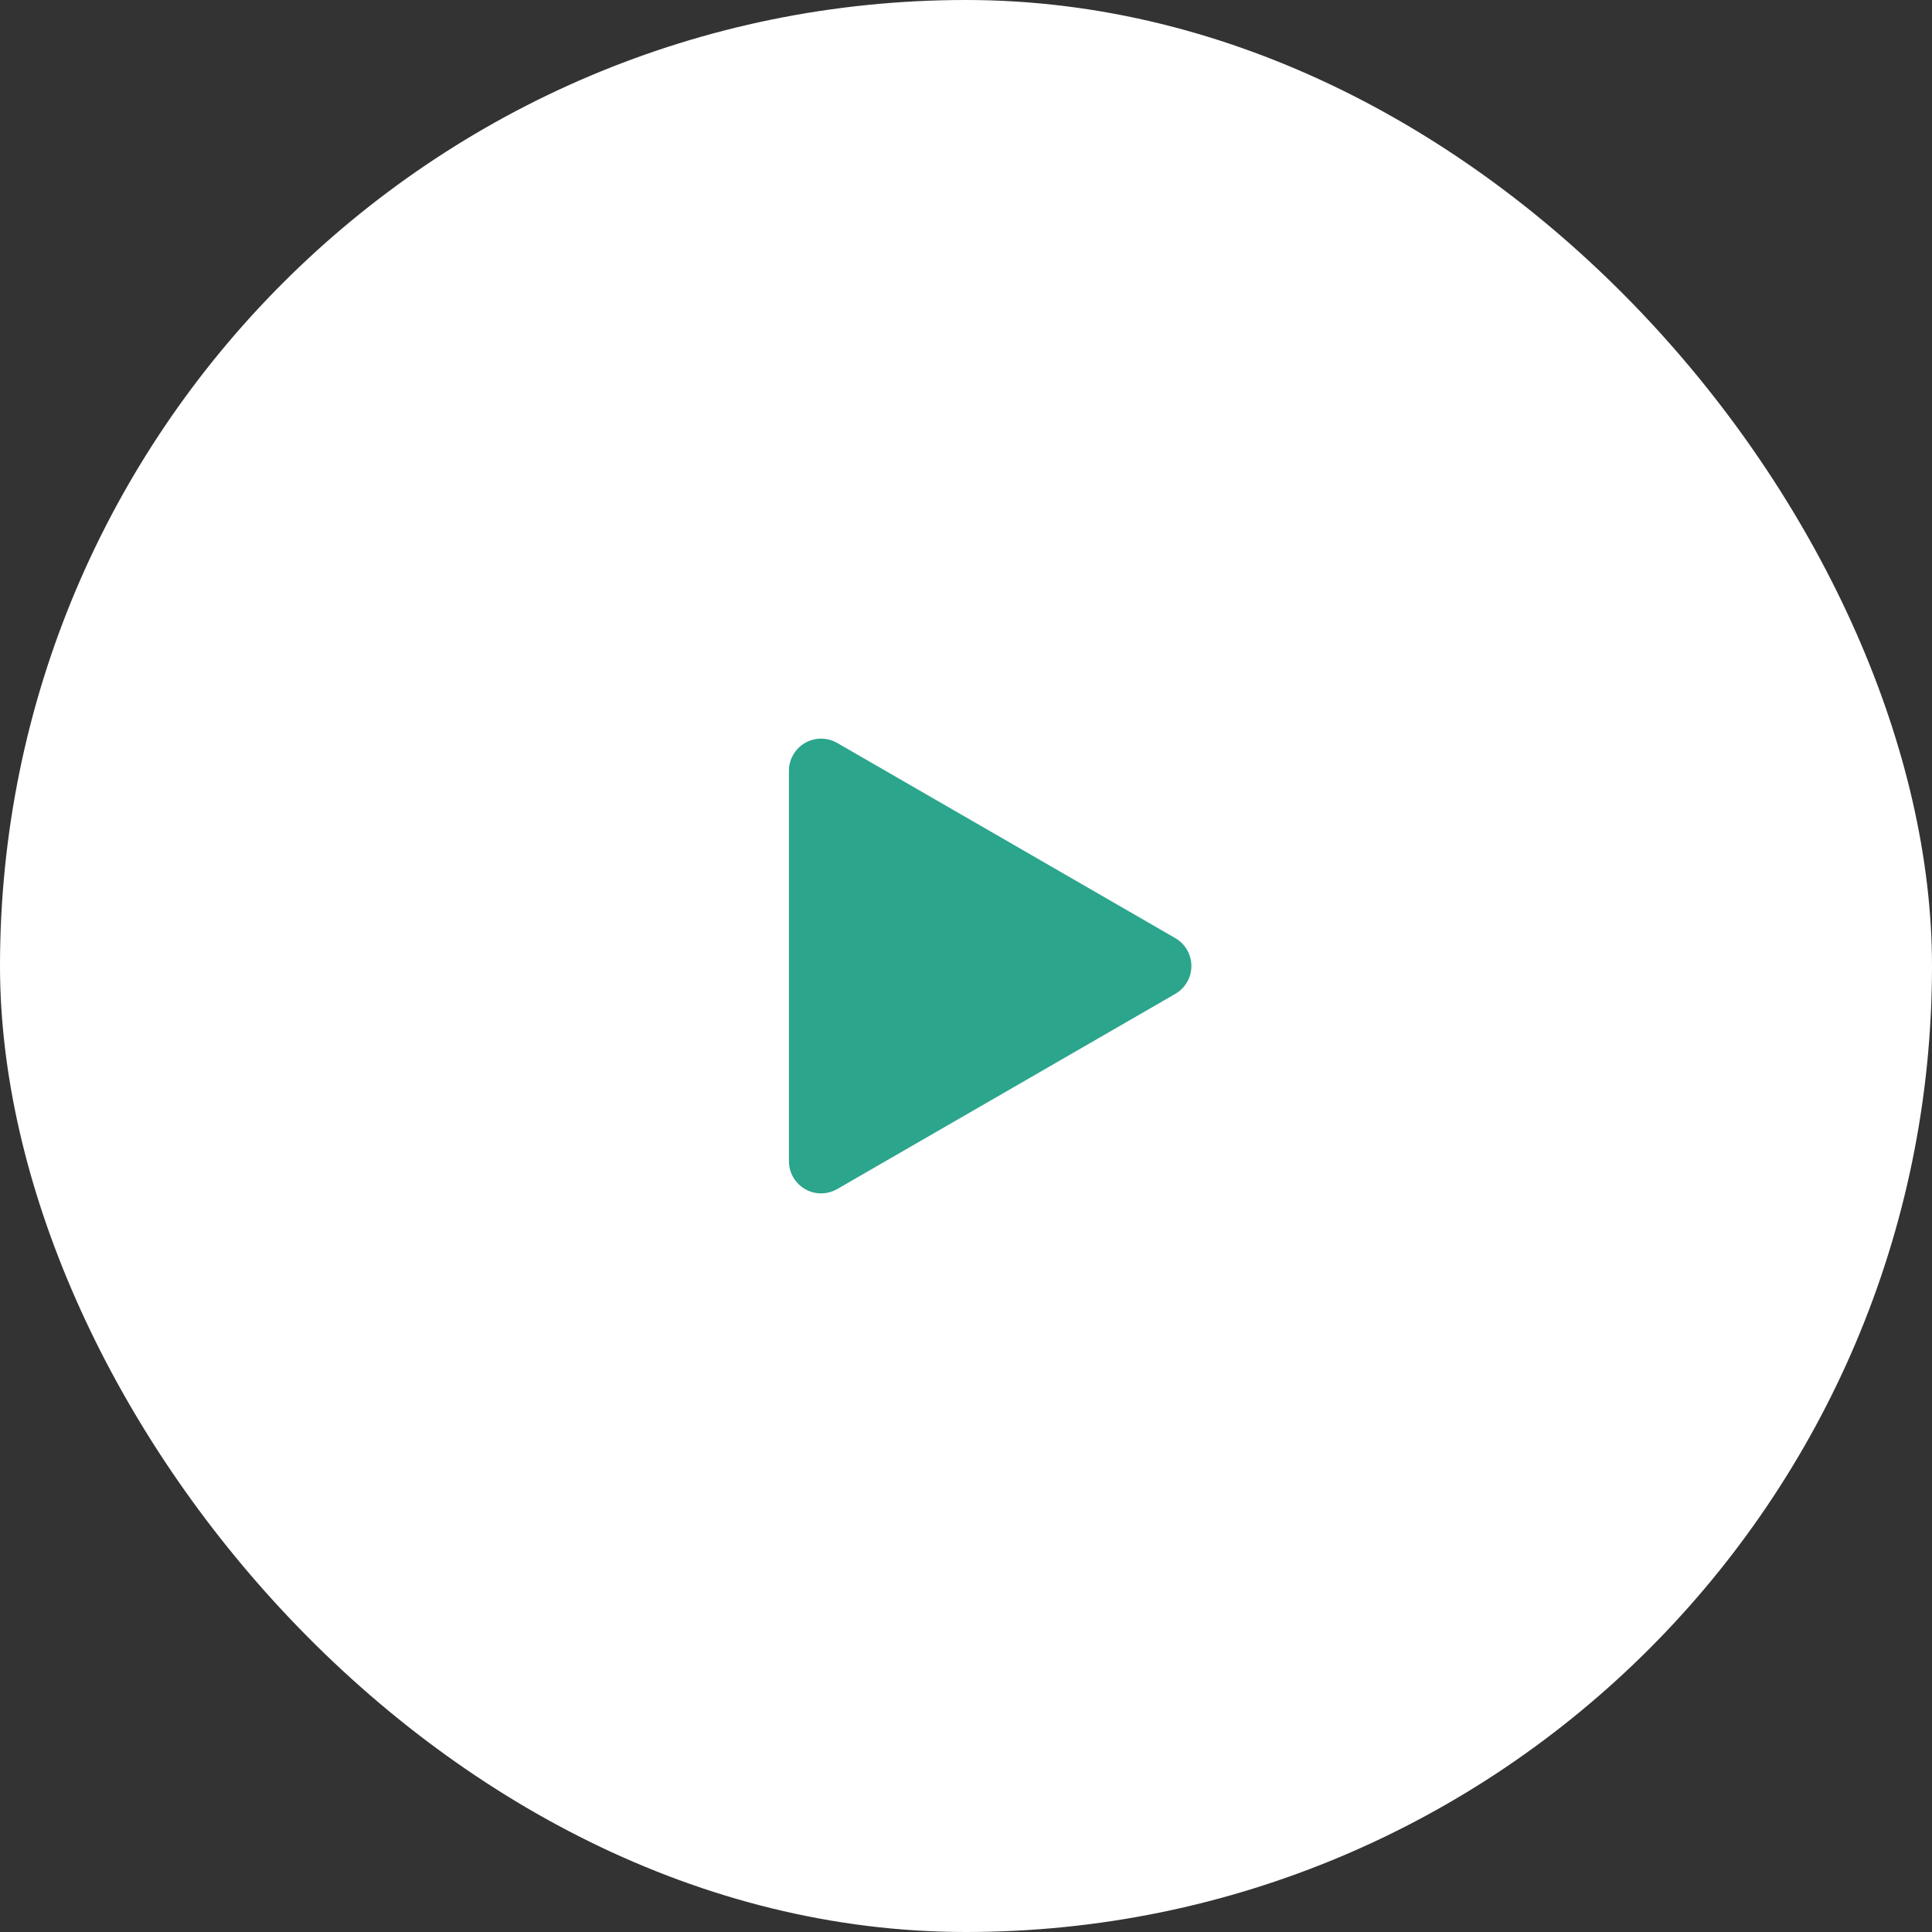<svg width="40" height="40" viewBox="0 0 40 40" fill="none" xmlns="http://www.w3.org/2000/svg">
<rect x="0" y="0" width="40" height="40" fill="#333333" stroke="none"/>
<rect width="40" height="40" rx="20" fill="white"/>
<path d="M28 12H12V28H28V12Z" fill="white" fill-opacity="0.01"/>
<path d="M17 20V15.959L20.5 17.979L24 20L20.5 22.021L17 24.041V20Z" fill="#2CA58D" stroke="#2CA58D" stroke-width="1.333" stroke-linejoin="round"/>
</svg>
